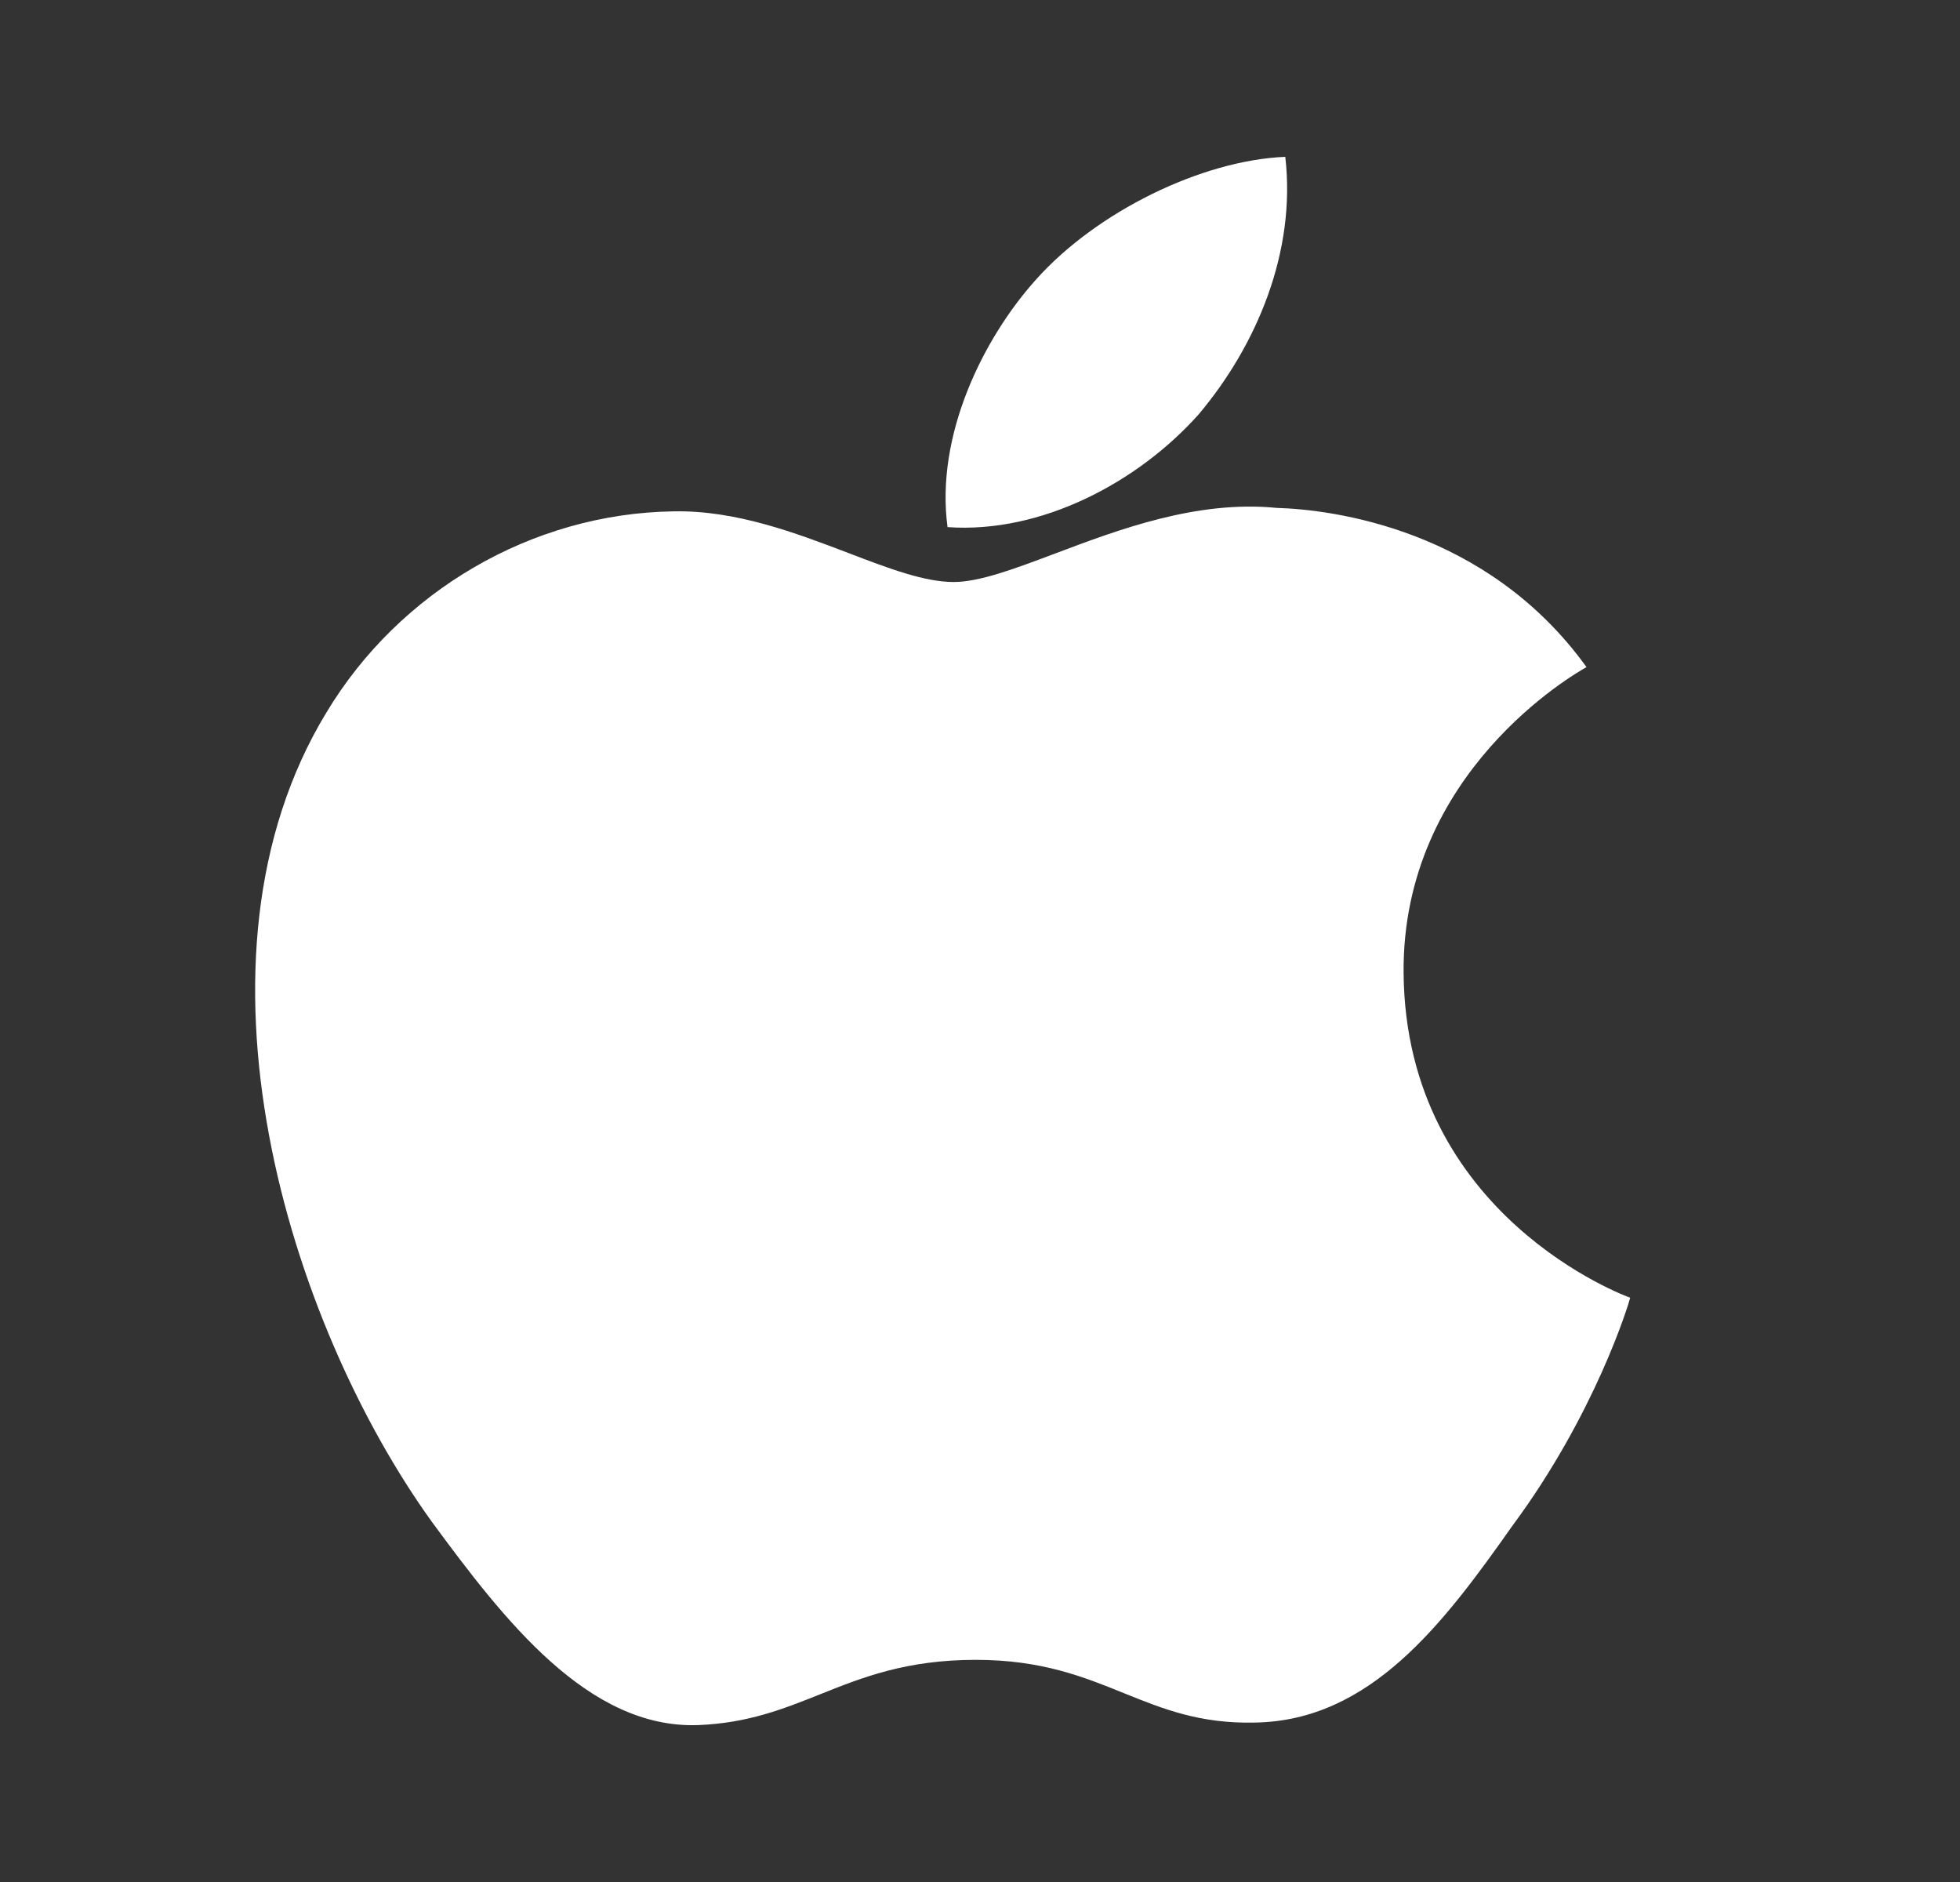 <svg width="25" height="24" viewBox="0 0 25 24" fill="none" xmlns="http://www.w3.org/2000/svg">
<rect x="0" y="0" width="25" height="24" fill="#333333" stroke="none"/>
<path fill-rule="evenodd" clip-rule="evenodd" d="M16.394 2C16.534 3.212 16.029 4.405 15.29 5.283C14.52 6.147 13.286 6.807 12.086 6.722C11.929 5.557 12.537 4.317 13.218 3.561C13.988 2.701 15.325 2.044 16.394 2ZM20.233 8.509C20.091 8.589 17.879 9.849 17.903 12.411C17.931 15.513 20.76 16.538 20.793 16.549C20.777 16.621 20.35 18.029 19.291 19.457C18.405 20.715 17.476 21.945 16.003 21.967C15.303 21.983 14.829 21.791 14.336 21.592C13.822 21.384 13.286 21.167 12.447 21.167C11.559 21.167 10.999 21.391 10.459 21.607C9.992 21.793 9.541 21.974 8.904 21.999C7.501 22.049 6.428 20.656 5.51 19.409C3.677 16.865 2.249 12.236 4.163 9.087C5.091 7.542 6.783 6.547 8.591 6.521C9.387 6.505 10.151 6.797 10.821 7.052C11.333 7.248 11.79 7.422 12.164 7.422C12.493 7.422 12.937 7.255 13.455 7.06C14.271 6.752 15.268 6.376 16.285 6.477C16.98 6.497 18.96 6.737 20.236 8.507L20.233 8.509Z" fill="white"/>
</svg>
